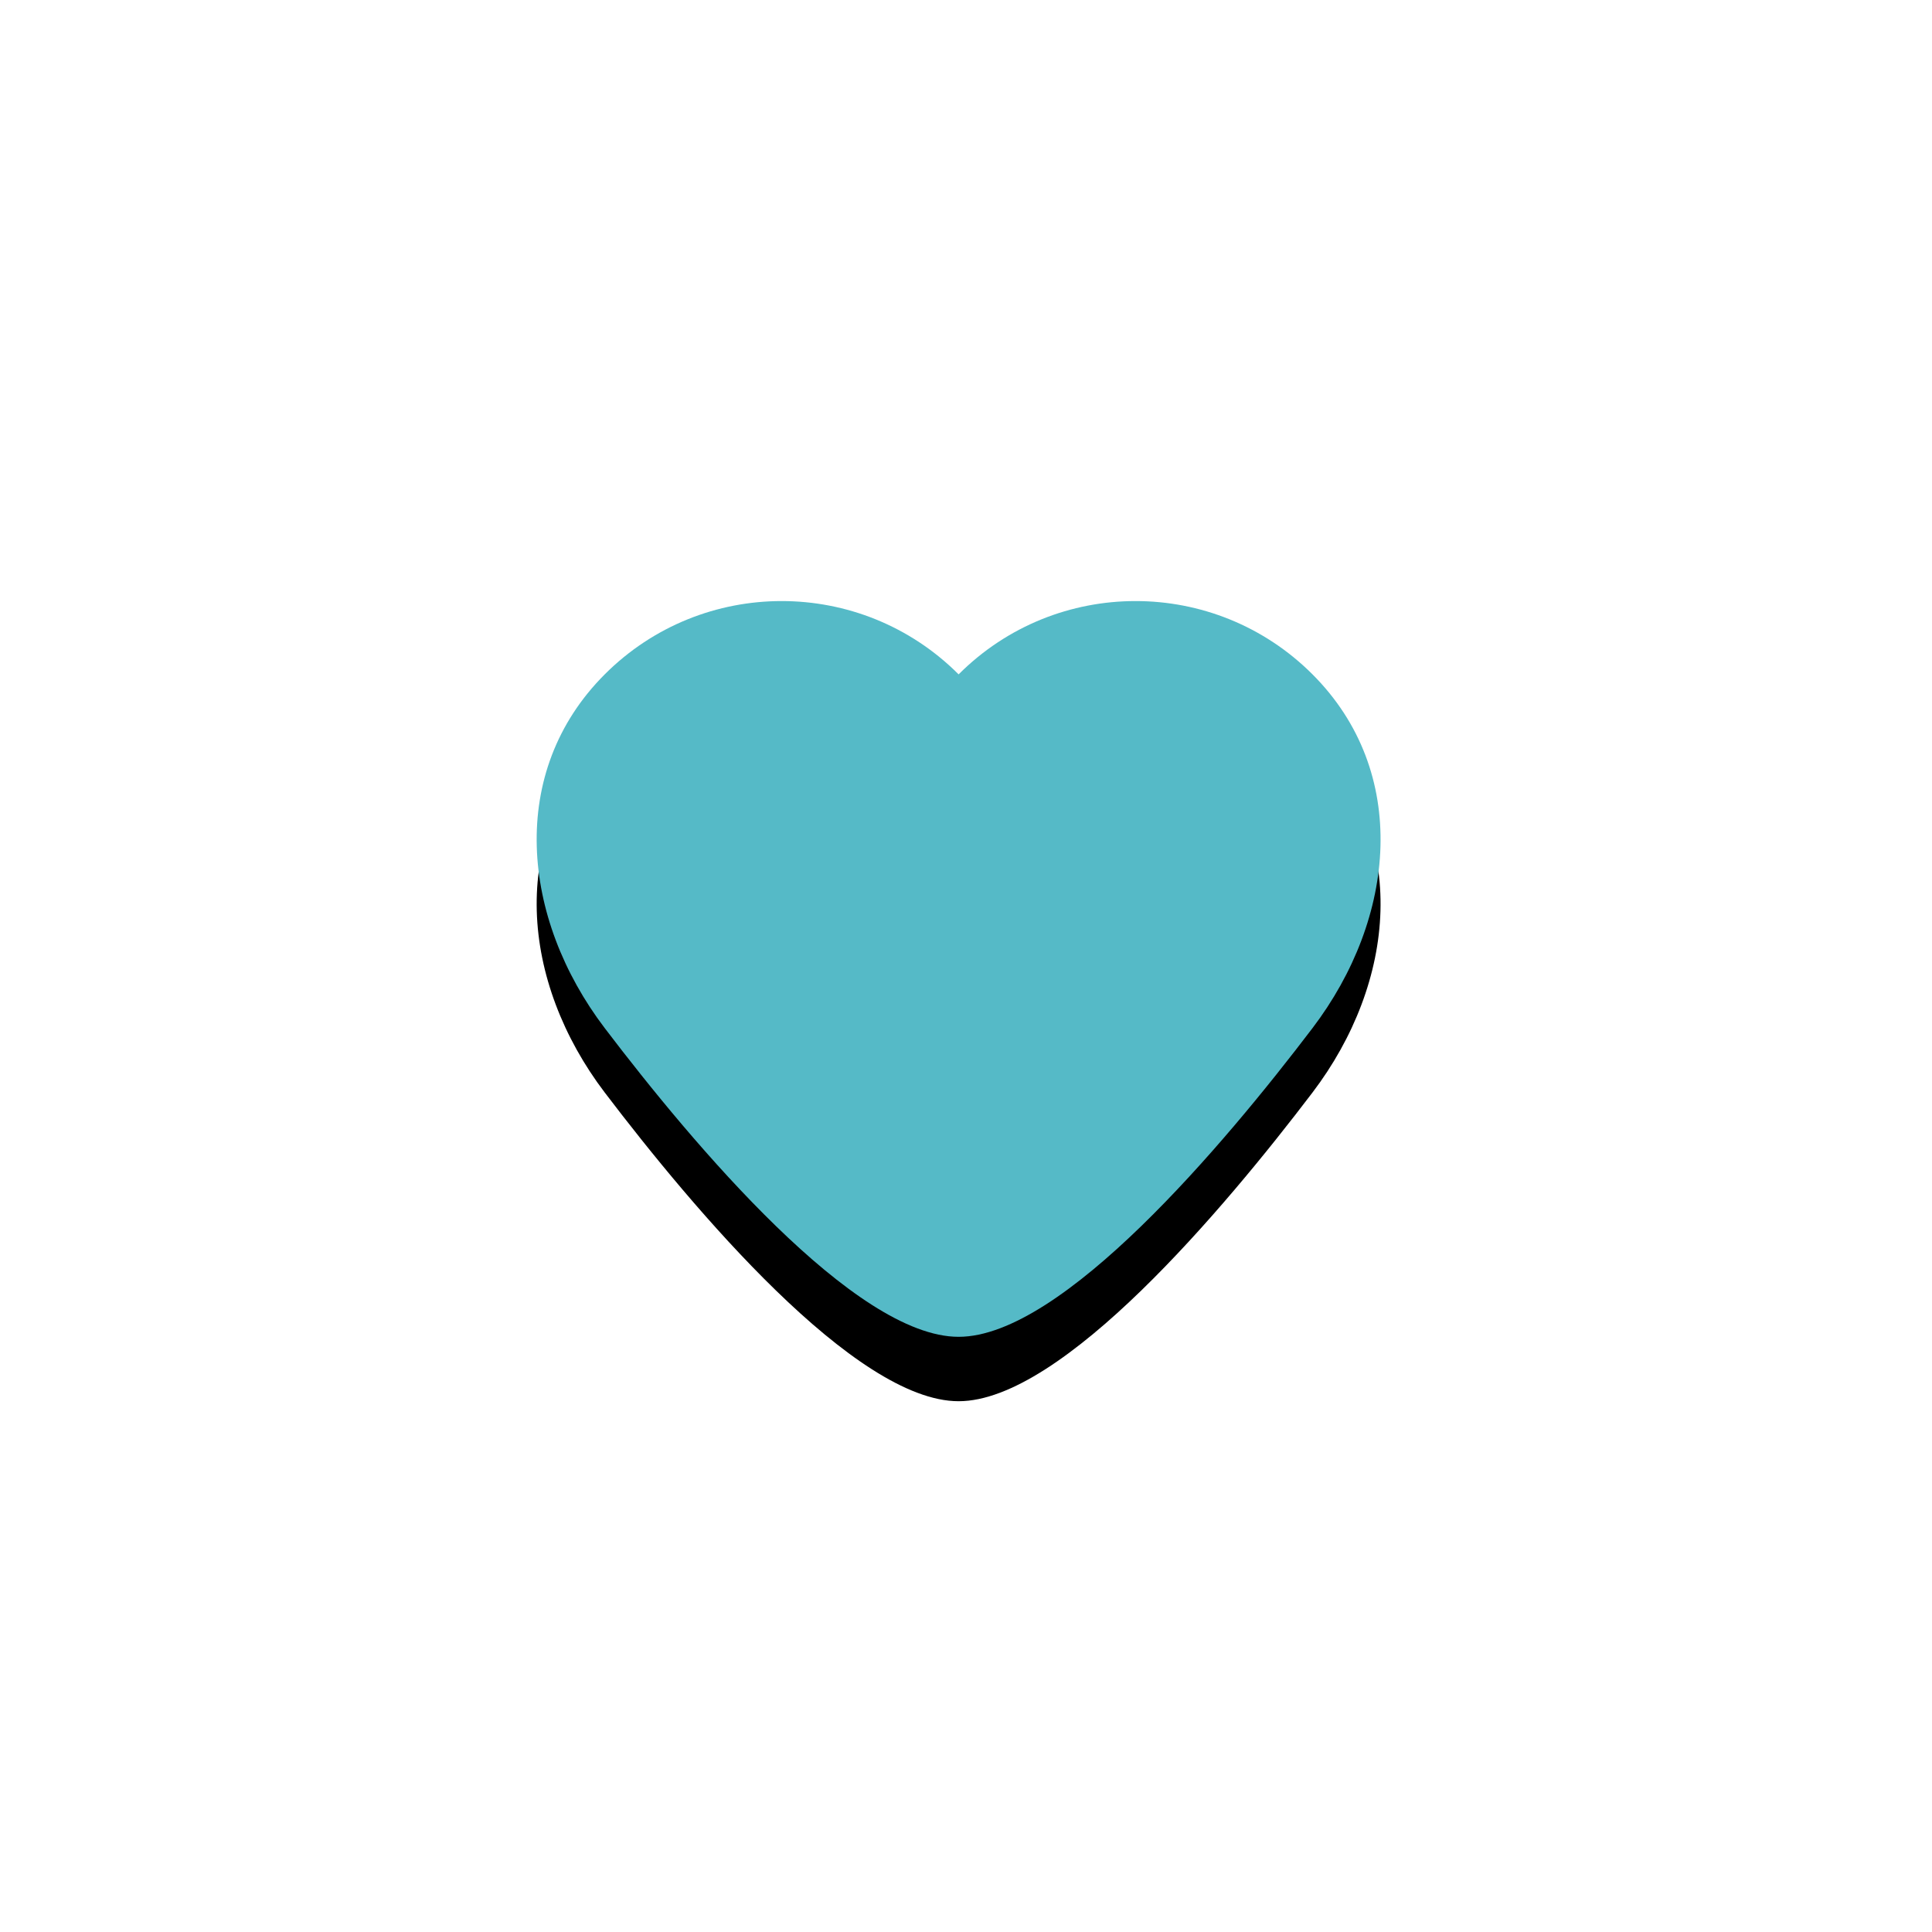 <?xml version="1.0" encoding="UTF-8"?>
<svg width="90px" height="90px" viewBox="0 0 90 90" version="1.1" xmlns="http://www.w3.org/2000/svg" xmlns:xlink="http://www.w3.org/1999/xlink">
    <!-- Generator: Sketch 53 (72520) - https://sketchapp.com -->
    <title>like</title>
    <desc>Created with Sketch.</desc>
    <defs>
        <path d="M61.14,31.413 C56.588,26.862 49.209,26.862 44.658,31.413 L44.654,31.413 C40.103,26.862 32.723,26.862 28.172,31.413 C23.621,35.965 24.277,42.771 28.172,47.895 C32.297,53.322 39.829,62.274 44.654,62.274 L44.658,62.274 C49.483,62.274 57.015,53.322 61.14,47.895 C65.035,42.771 65.691,35.965 61.14,31.413 Z" id="path-1"></path>
        <filter x="-22.9%" y="-17.5%" width="145.8%" height="152.5%" filterUnits="objectBoundingBox" id="filter-2">
            <feOffset dx="0" dy="3" in="SourceAlpha" result="shadowOffsetOuter1"></feOffset>
            <feGaussianBlur stdDeviation="2.5" in="shadowOffsetOuter1" result="shadowBlurOuter1"></feGaussianBlur>
            <feColorMatrix values="0 0 0 0 0   0 0 0 0 0   0 0 0 0 0  0 0 0 0.199 0" type="matrix" in="shadowBlurOuter1"></feColorMatrix>
        </filter>
    </defs>
    <g id="Changes" stroke="none" stroke-width="1" fill="none" fill-rule="evenodd">
        <g id="5.1-Frame-card-28-jan-Copy" transform="translate(-285, -577)">
            <g id="Group-2" transform="translate(0, 577)">
                <g id="like" transform="translate(285, 0)">
                    <path d="M45,0 L45,0 C69.853,-4.56538782e-15 90,20.147 90,45 L90,90 L45,90 C20.147,90 3.04359188e-15,69.853 0,45 L0,45 C-3.04359188e-15,20.147 20.147,4.56538782e-15 45,0 Z" id="Rectangle" fill="#FFFFFF"></path>
                    <g id="Path" fill-rule="nonzero">
                        <use fill="black" fill-opacity="1" filter="url(#filter-2)" xlink:href="#path-1"></use>
                        <use fill="#55BAC7" xlink:href="#path-1"></use>
                    </g>
                </g>
            </g>
        </g>
    </g>
</svg>